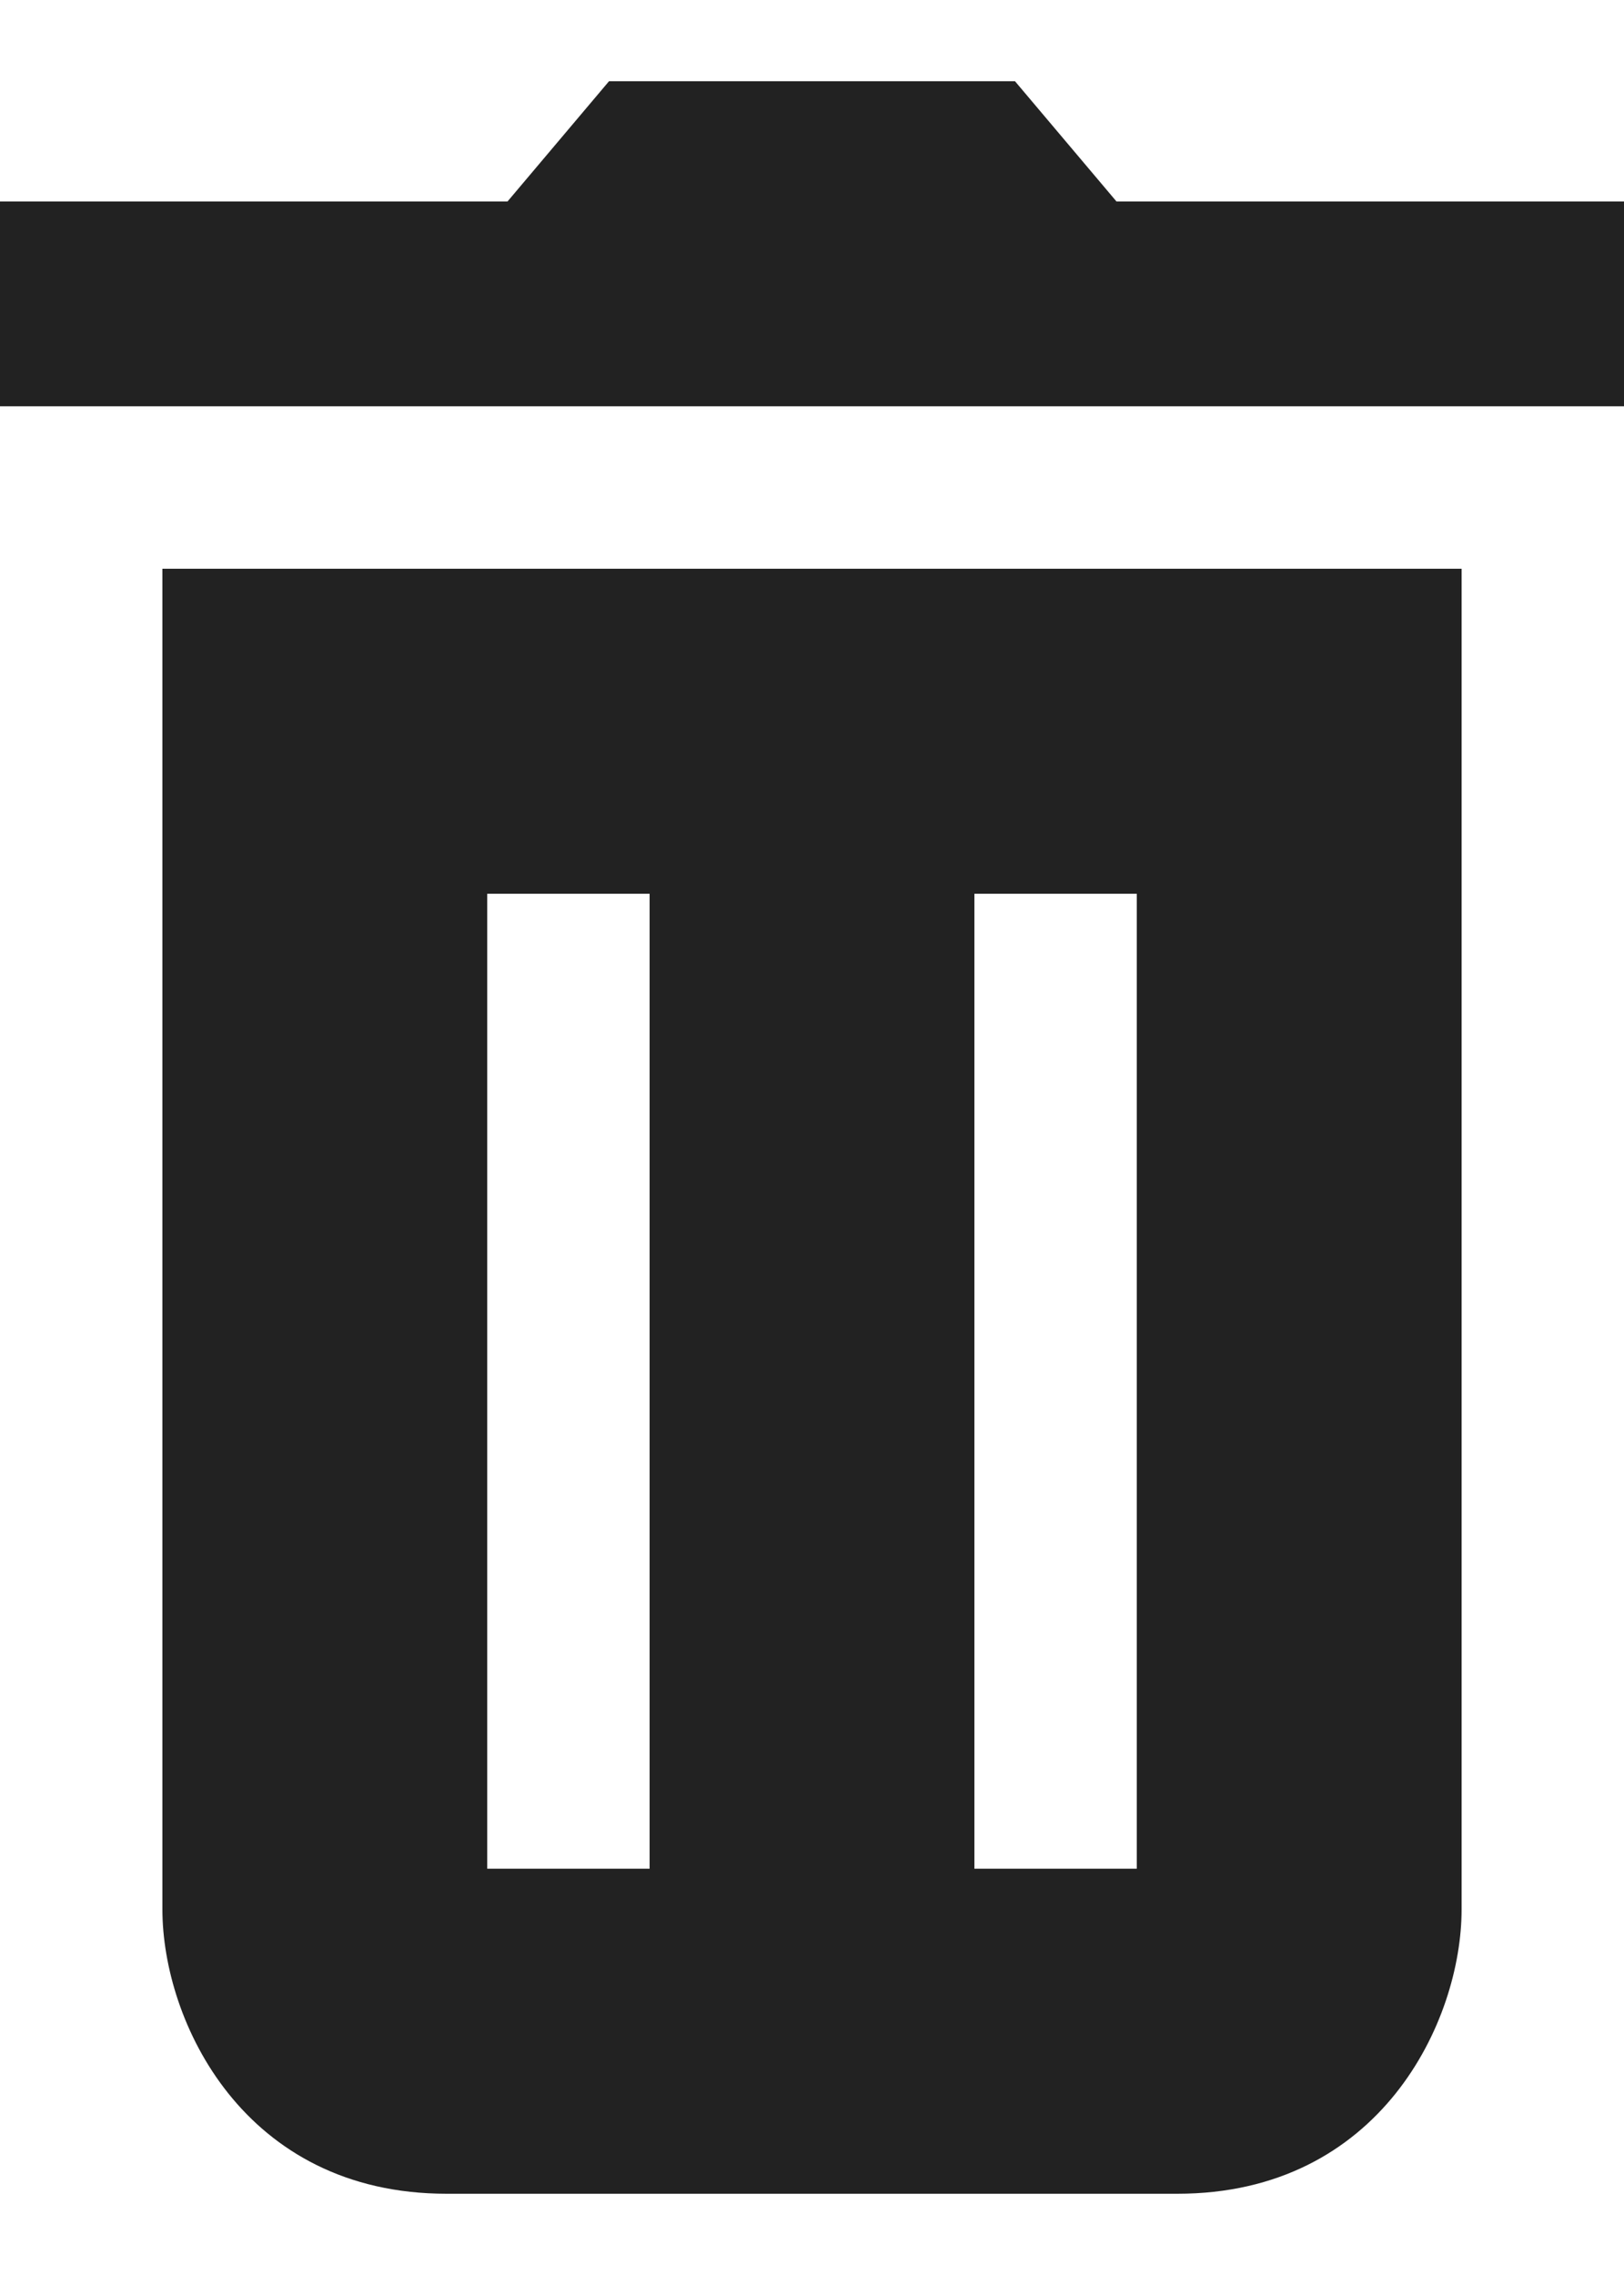 <?xml version="1.0" encoding="UTF-8"?>
<svg width="10px" height="14px" viewBox="0 0 10 14" version="1.1" xmlns="http://www.w3.org/2000/svg" xmlns:xlink="http://www.w3.org/1999/xlink">
    <title>ic_delete</title>
    <g id="Вёрстка" stroke="none" stroke-width="1" fill="none" fill-rule="evenodd">
        <g id="6.-Поле.-Ховер-на-строку" transform="translate(-321, -66)" fill="#222222" fill-rule="nonzero">
            <g id="Group-11" transform="translate(54, 0)">
                <g id="Group-12" transform="translate(0, 61)">
                    <g id="ic_delete_black" transform="translate(264, 4)">
                        <path d="M6.75,1.5 L6.125,2.24 L3,2.24 L3,3.5 L13,3.5 L13,2.24 L9.875,2.24 L9.25,1.5 L6.75,1.5 Z M4,4.5 L4,12.75 C4,13.438 4.5,14.5 5.75,14.5 L10.25,14.5 C11.5,14.5 12,13.438 12,12.75 L12,4.5 L4,4.5 Z M6,6.5 L7,6.5 L7,12.5 L6,12.5 L6,6.5 Z M9,6.5 L10,6.5 L10,12.5 L9,12.5 L9,6.5 Z" id="ic_delete"></path>
                    </g>
                </g>
            </g>
        </g>
    </g>
</svg>